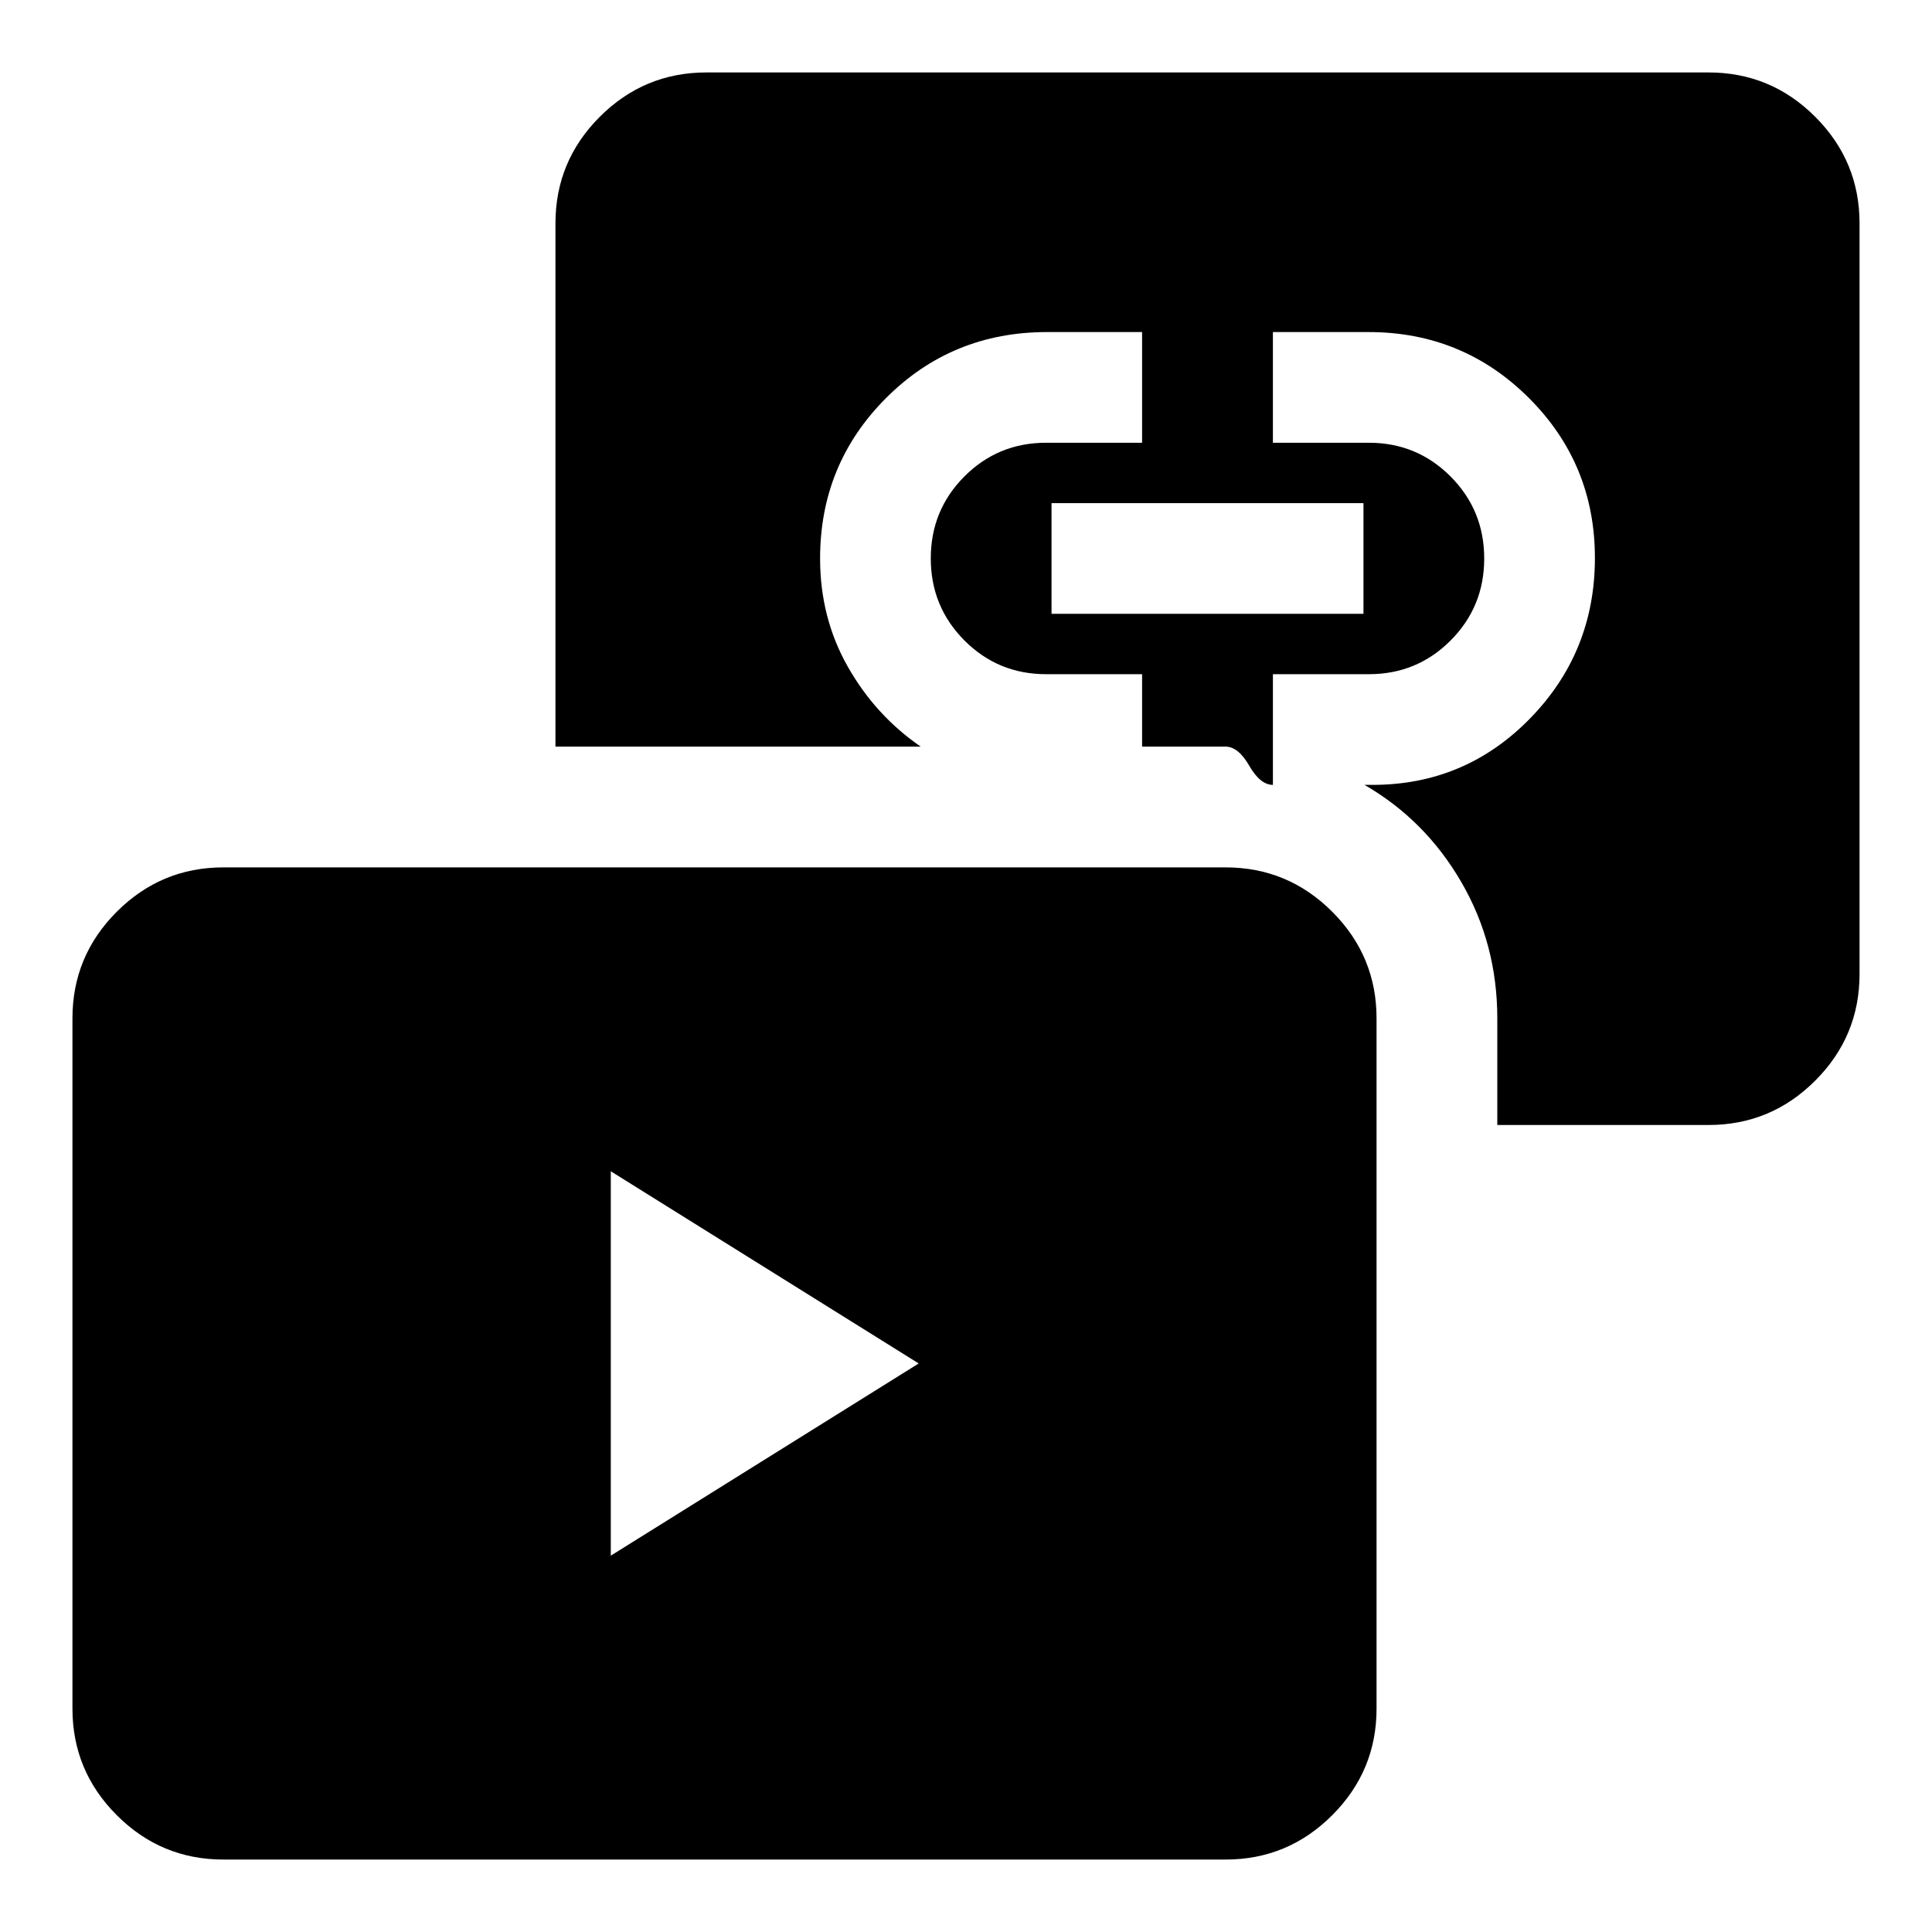 <svg xmlns="http://www.w3.org/2000/svg" height="24" viewBox="0 -960 960 960" width="24"><path d="m303.5-187 153-95.5-153-95.5v191Zm219-468h155v-55h-155v55ZM111-36q-30.94 0-52.97-22.03Q36-80.06 36-111v-343q0-30.94 22.03-52.97Q80.06-529 111-529h498q30.94 0 52.97 22.03Q684-484.94 684-454v343q0 30.94-22.03 52.97Q639.94-36 609-36H111Zm633-365v-53q0-37-17.96-67.83Q708.09-552.66 678-570h4q46.04 0 78.27-33t32.23-79.75q0-46.75-32.81-79.5T680-795h-47.5v55h47.73q23.86 0 40.57 16.78 16.7 16.78 16.7 40.75t-16.7 40.72Q704.09-625 680.23-625H632.5v55q-6.27 0-11.75-9.5T609-589h-41.5v-36h-47.73q-23.86 0-40.57-16.78-16.7-16.78-16.7-40.75t16.7-40.72Q495.91-740 519.77-740h47.73v-55h-47.25q-47.25 0-80 32.81T407.5-682.5q0 29.5 13.75 53.75T457.5-589H276v-260q0-30.94 22.03-52.97Q320.06-924 351-924h498q30.94 0 52.97 22.03Q924-879.94 924-849v373q0 30.94-22.03 52.97Q879.94-401 849-401H744Z"/></svg>